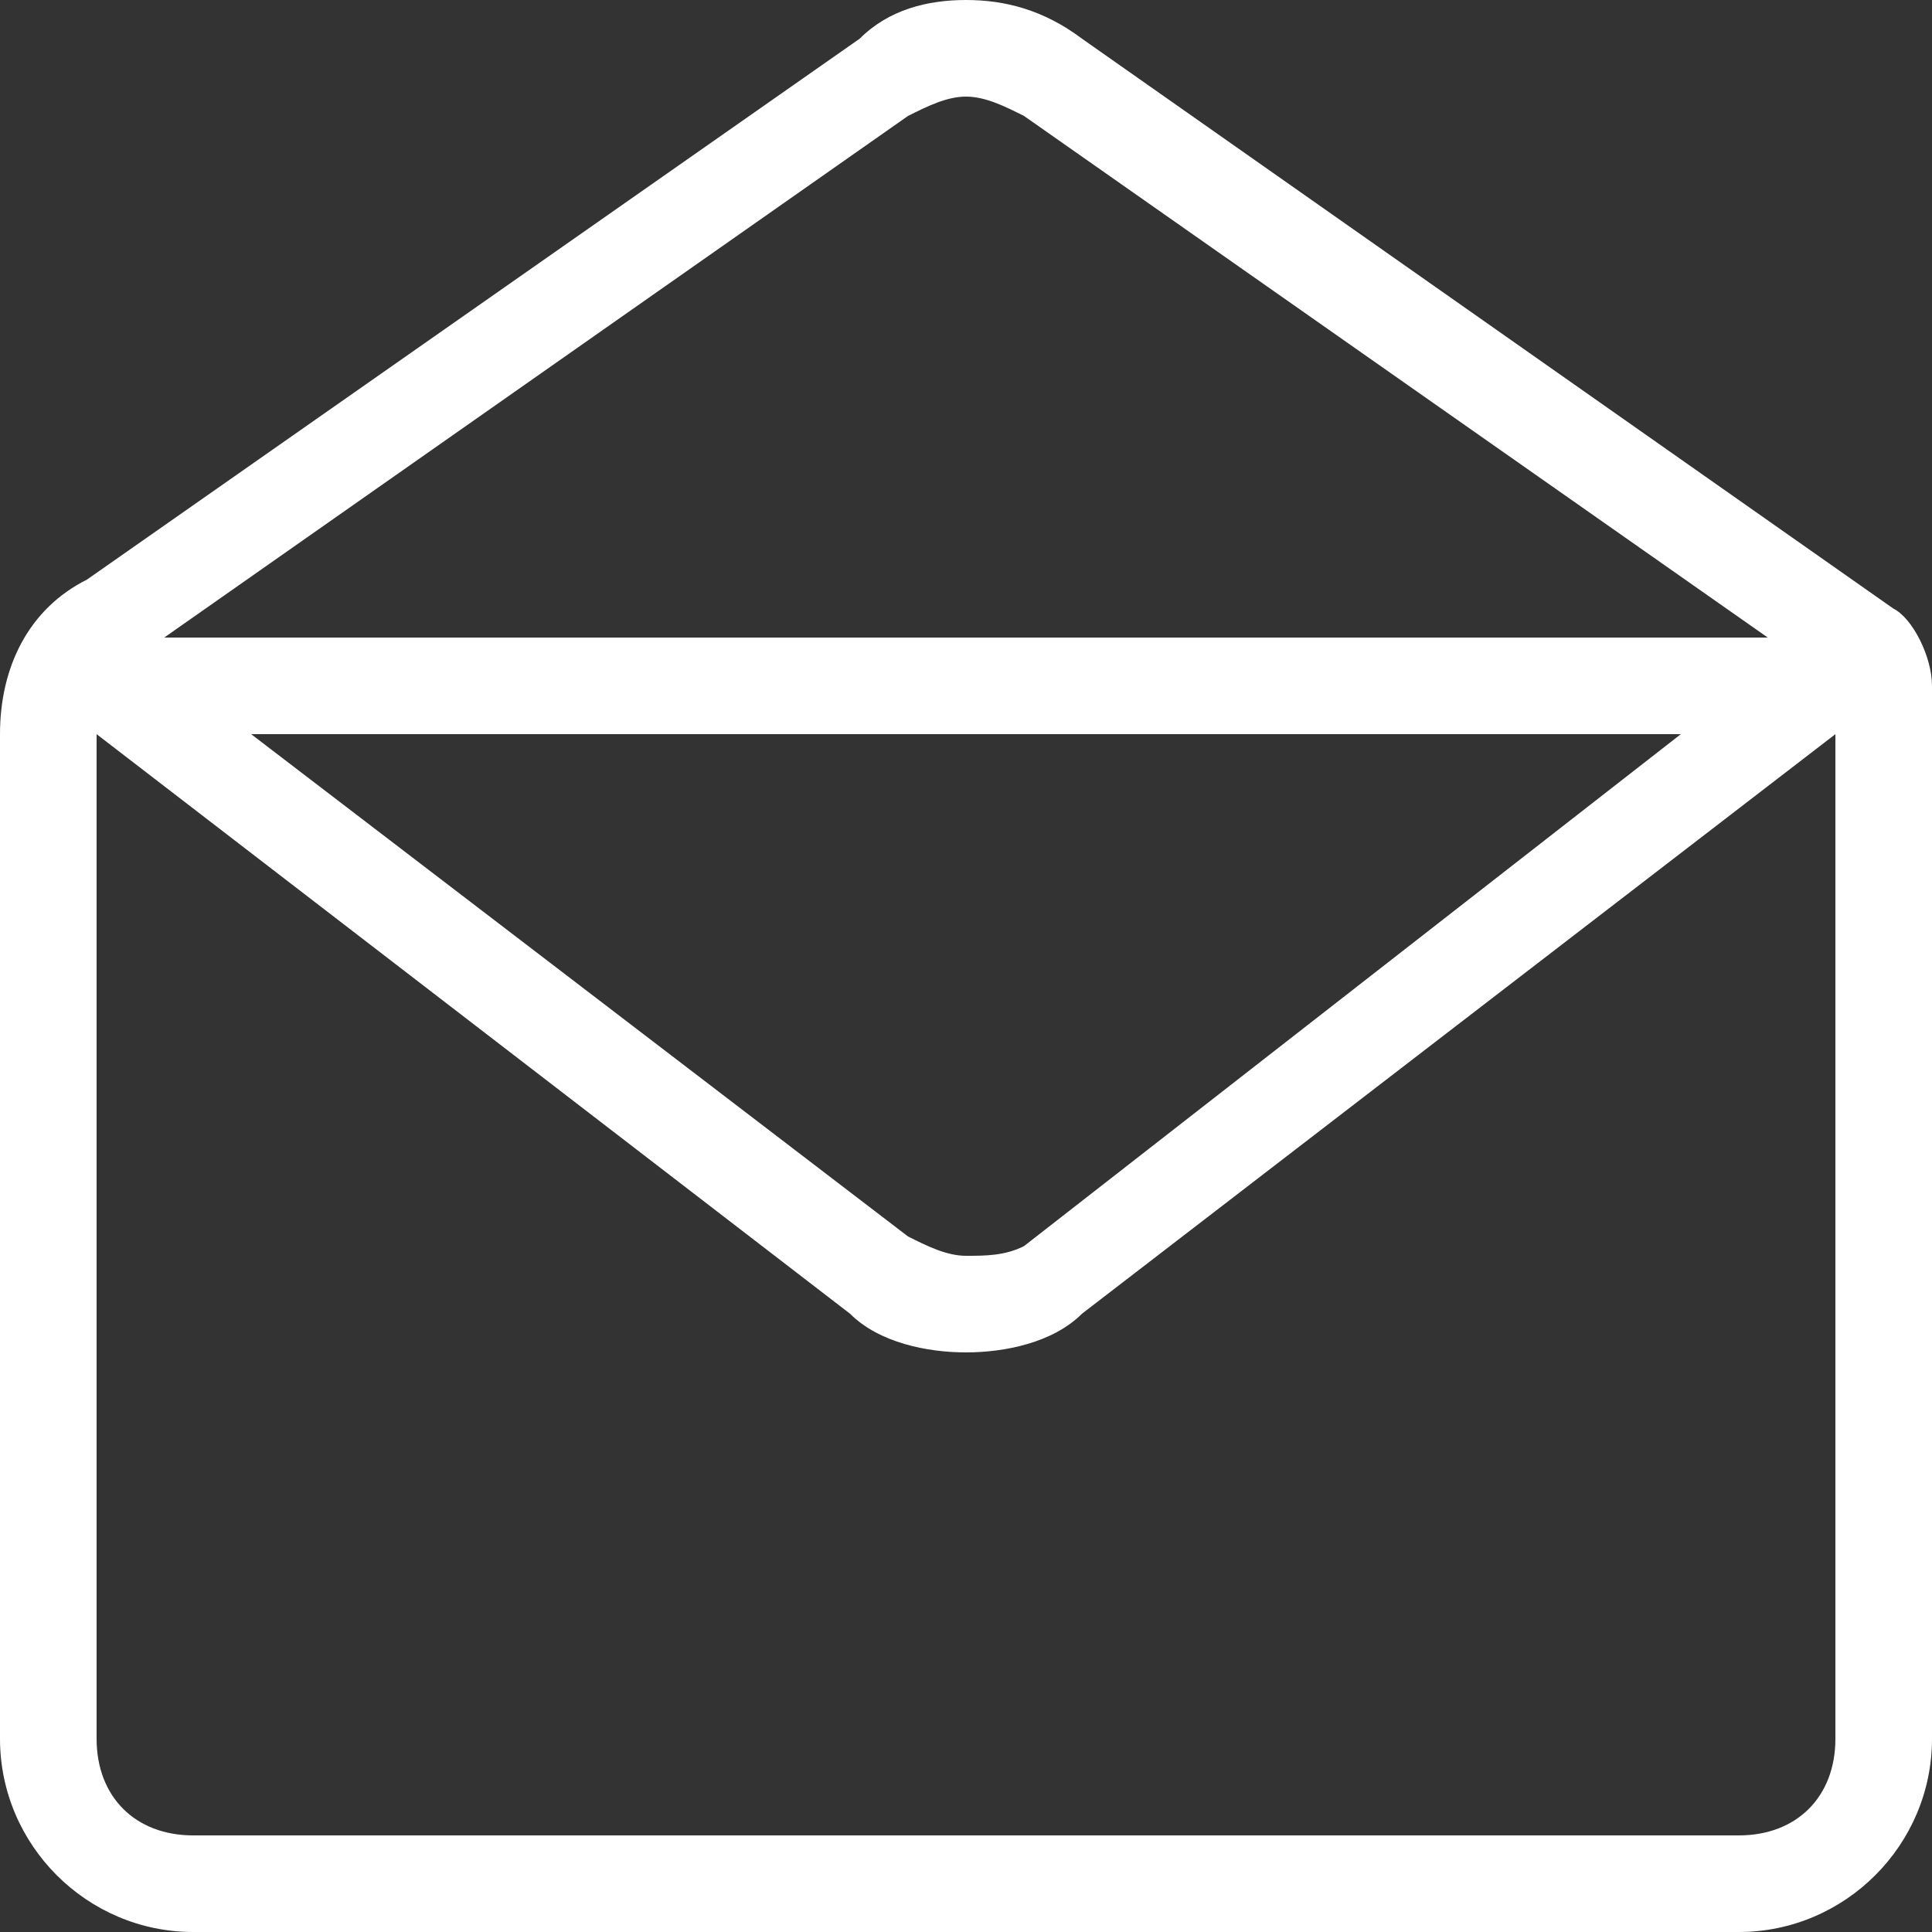 <svg xmlns="http://www.w3.org/2000/svg" viewBox="0 0 20 20"><rect x="0" y="0" width="20" height="20" fill="#333333" stroke="none"/><path fill="#FFF" d="M19.6 6.3L11.2.4C10.8.1 10.4 0 10 0c-.4 0-.8.1-1.1.4L.9 6c-.6.3-.9.9-.9 1.6V18c0 1.1.9 2 2 2h16c1.1 0 2-.9 2-2V7.1c0-.3-.2-.7-.4-.8zM9.4 1.2c.2-.1.4-.2.6-.2.2 0 .4.1.6.2l7.7 5.4H1.7l7.7-5.4zm8 6.4l-6.8 5.3c-.2.1-.4.1-.6.1-.2 0-.4-.1-.6-.2L2.6 7.6h14.8zM18 19H2c-.6 0-1-.4-1-1V7.6l7.8 6c.3.3.8.4 1.2.4.4 0 .9-.1 1.2-.4l7.8-6V18c0 .6-.4 1-1 1z"/></svg>